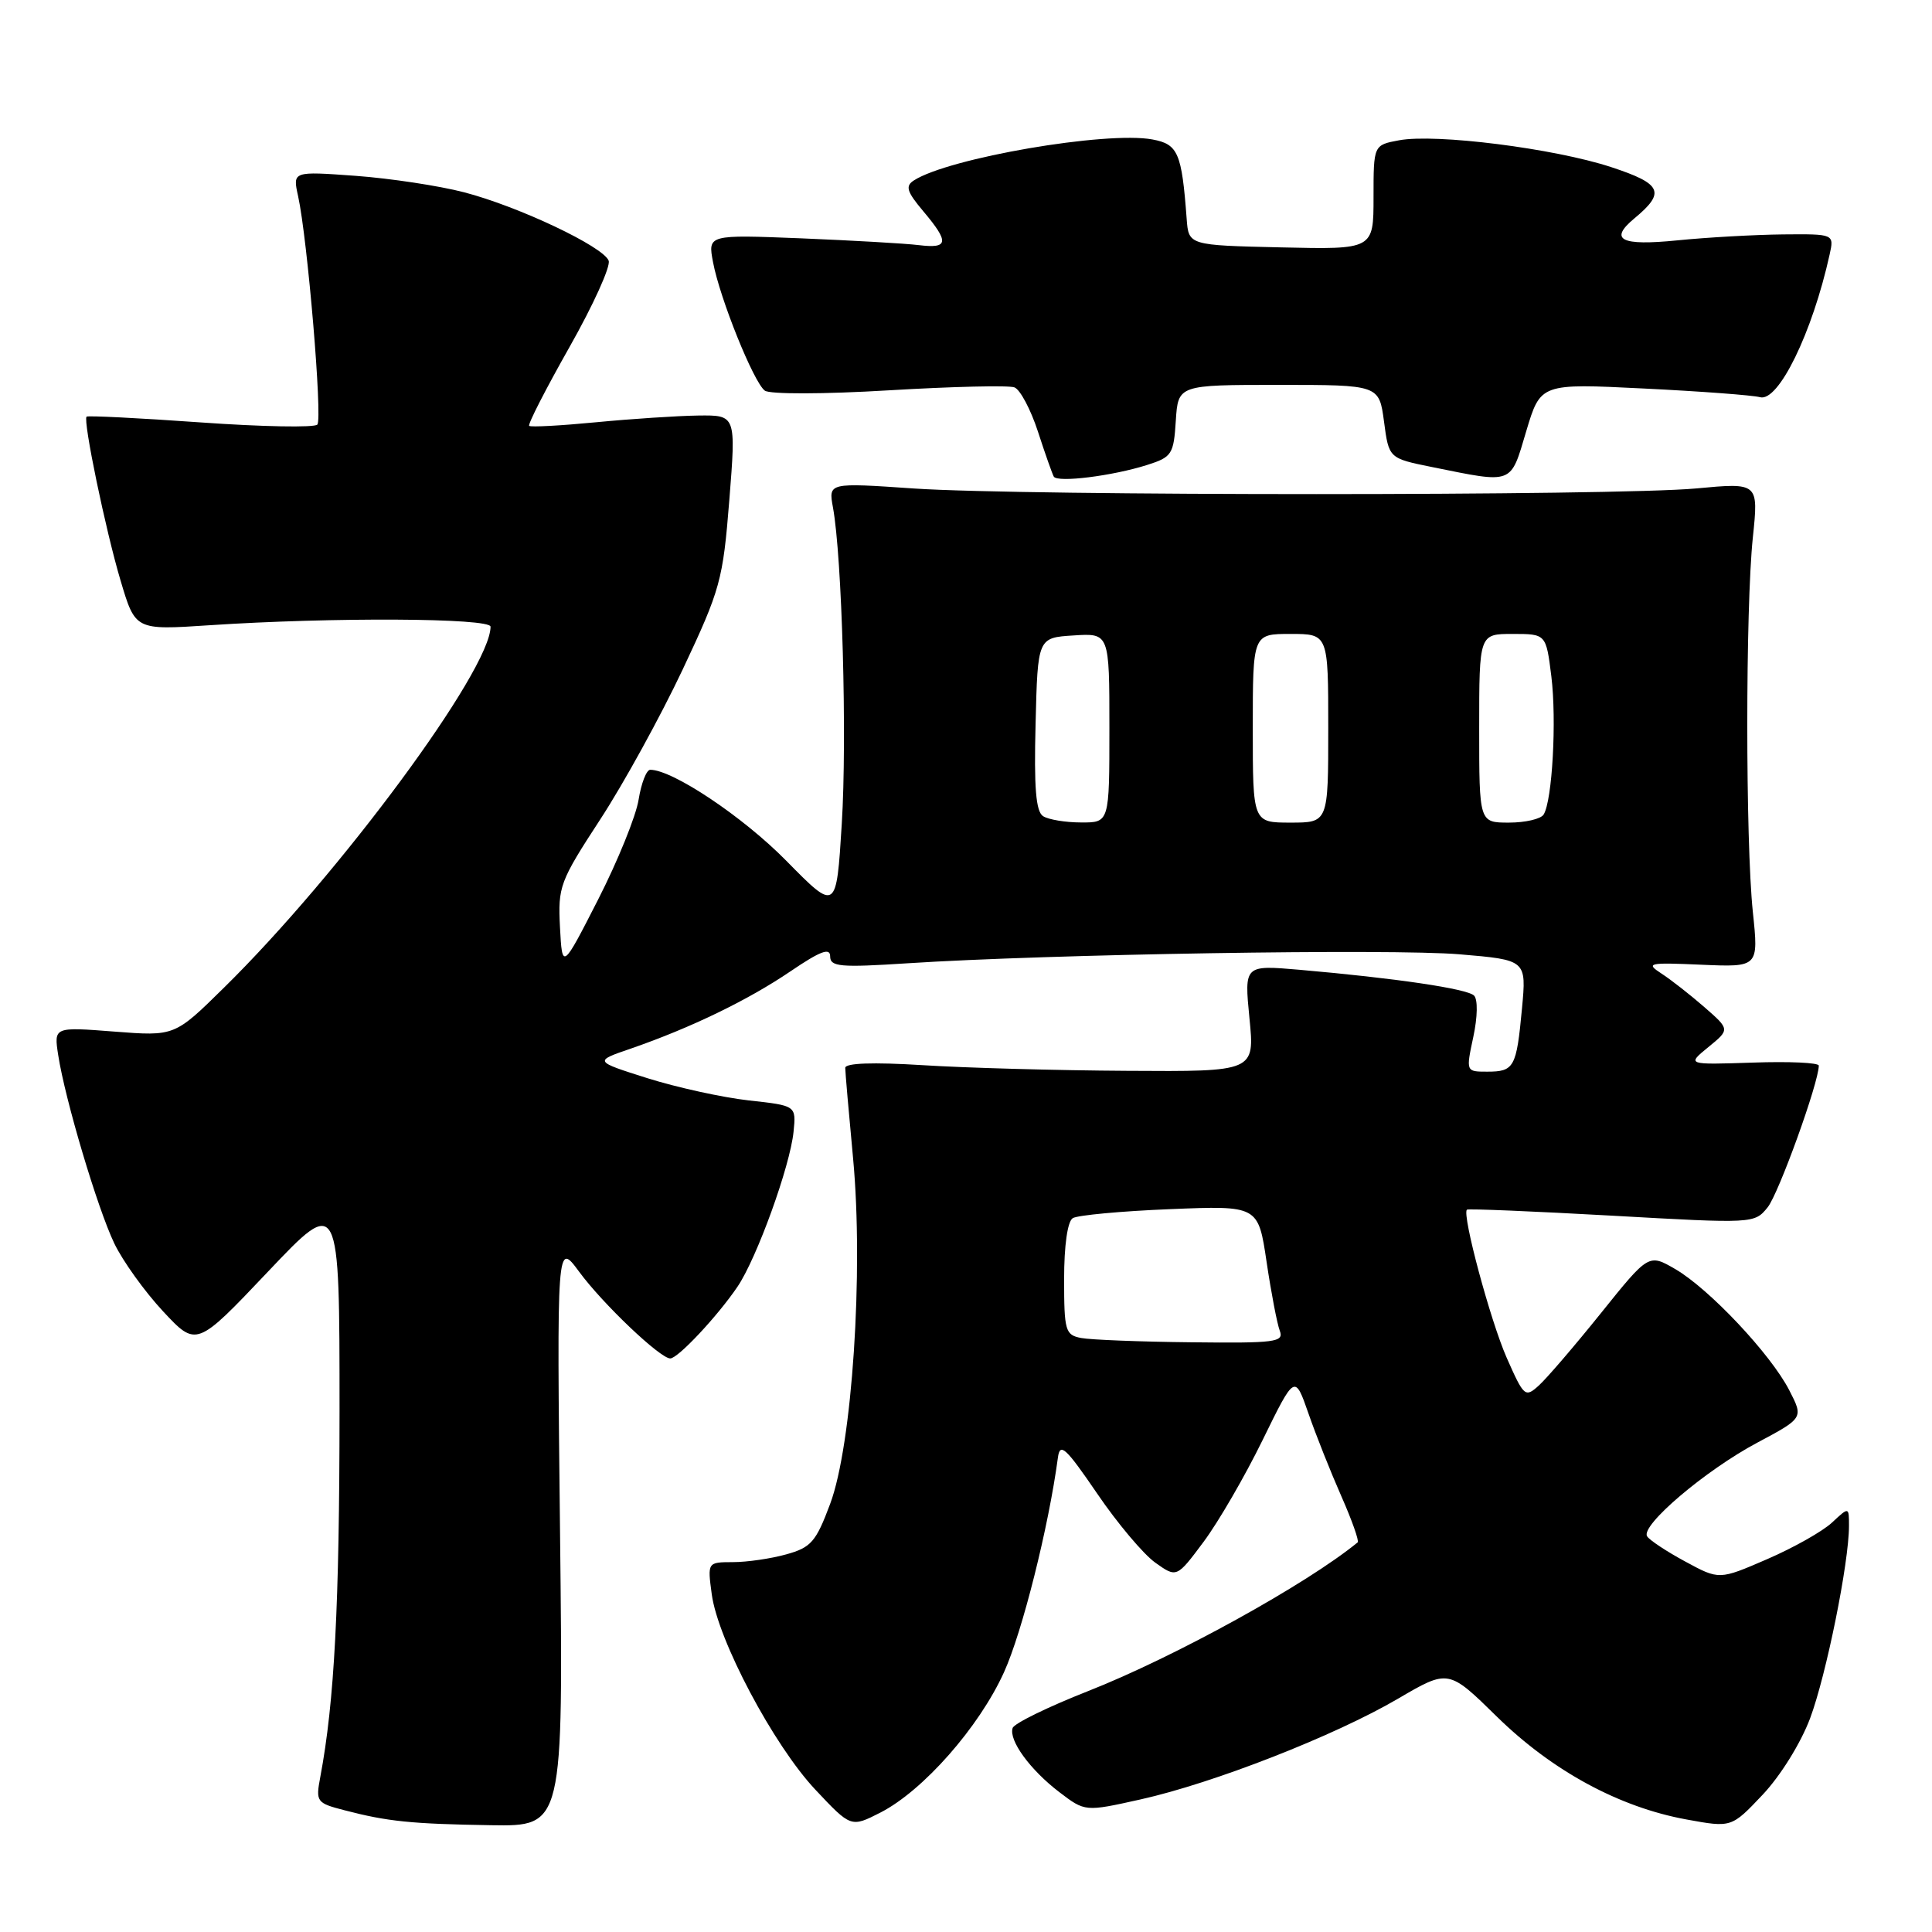<?xml version="1.0" encoding="UTF-8" standalone="no"?>
<!DOCTYPE svg PUBLIC "-//W3C//DTD SVG 1.1//EN" "http://www.w3.org/Graphics/SVG/1.1/DTD/svg11.dtd" >
<svg xmlns="http://www.w3.org/2000/svg" xmlns:xlink="http://www.w3.org/1999/xlink" version="1.1" viewBox="0 0 256 256">
 <g >
 <path fill="currentColor"
d=" M 74.21 203.25 C 73.78 164.50 73.78 164.50 76.73 168.50 C 79.86 172.76 87.47 180.00 88.81 180.00 C 89.83 180.00 95.06 174.42 97.72 170.50 C 100.28 166.72 104.69 154.53 105.15 149.96 C 105.50 146.50 105.50 146.50 99.20 145.81 C 95.74 145.42 89.71 144.10 85.80 142.87 C 78.69 140.62 78.69 140.62 83.60 138.94 C 91.52 136.20 99.13 132.52 104.75 128.70 C 108.70 126.02 110.00 125.53 110.00 126.72 C 110.00 128.10 111.29 128.22 120.25 127.64 C 138.88 126.43 184.35 125.69 193.39 126.45 C 202.27 127.20 202.27 127.20 201.67 133.64 C 200.94 141.45 200.64 142.00 197.06 142.00 C 194.24 142.00 194.24 142.00 195.22 137.40 C 195.79 134.75 195.83 132.43 195.32 131.92 C 194.41 131.01 184.91 129.61 172.18 128.50 C 164.87 127.87 164.87 127.87 165.56 134.93 C 166.26 142.00 166.26 142.00 149.38 141.89 C 140.10 141.84 127.89 141.50 122.25 141.14 C 115.65 140.73 112.00 140.86 112.00 141.50 C 112.00 142.05 112.47 147.45 113.04 153.51 C 114.44 168.51 112.92 191.47 110.00 199.27 C 108.12 204.31 107.47 205.05 104.19 205.96 C 102.16 206.53 98.98 206.99 97.12 206.99 C 93.74 207.00 93.74 207.00 94.31 211.24 C 95.12 217.32 102.50 231.24 108.03 237.13 C 112.76 242.16 112.76 242.16 116.65 240.18 C 122.31 237.29 129.74 228.86 133.04 221.57 C 135.46 216.24 138.95 202.32 140.18 193.13 C 140.45 191.10 141.21 191.80 145.37 197.89 C 148.04 201.82 151.51 205.94 153.08 207.06 C 155.92 209.08 155.92 209.08 159.49 204.29 C 161.45 201.66 164.97 195.59 167.31 190.80 C 171.57 182.10 171.57 182.10 173.38 187.30 C 174.37 190.16 176.34 195.10 177.74 198.27 C 179.14 201.44 180.11 204.19 179.90 204.37 C 173.11 209.93 155.62 219.58 144.15 224.09 C 138.87 226.17 134.38 228.36 134.18 228.97 C 133.64 230.59 136.49 234.51 140.37 237.47 C 143.78 240.07 143.78 240.07 151.14 238.43 C 160.82 236.27 176.83 230.01 185.22 225.10 C 191.93 221.17 191.93 221.17 198.35 227.47 C 205.68 234.65 214.54 239.46 223.47 241.09 C 229.43 242.18 229.43 242.18 233.56 237.81 C 235.92 235.31 238.61 230.98 239.85 227.68 C 241.99 221.95 245.00 207.07 245.00 202.19 C 245.00 199.65 245.00 199.65 242.75 201.75 C 241.51 202.91 237.64 205.09 234.15 206.60 C 227.80 209.35 227.80 209.35 223.32 206.92 C 220.85 205.59 218.57 204.08 218.25 203.57 C 217.35 202.15 225.96 194.83 232.85 191.16 C 238.98 187.89 238.98 187.89 237.08 184.20 C 234.61 179.41 226.47 170.77 221.98 168.16 C 218.46 166.12 218.46 166.12 212.13 174.00 C 208.65 178.33 204.95 182.64 203.91 183.58 C 202.09 185.23 201.93 185.08 199.64 179.90 C 197.48 174.99 193.71 160.96 194.37 160.29 C 194.53 160.14 203.16 160.50 213.56 161.08 C 232.36 162.14 232.47 162.14 234.22 159.98 C 235.68 158.17 240.99 143.47 241.00 141.20 C 241.00 140.81 237.07 140.63 232.25 140.80 C 223.50 141.09 223.50 141.09 226.36 138.75 C 229.23 136.41 229.23 136.41 225.84 133.45 C 223.98 131.83 221.42 129.82 220.15 129.00 C 218.02 127.61 218.40 127.52 225.44 127.83 C 233.03 128.16 233.03 128.16 232.26 120.83 C 231.28 111.39 231.28 80.64 232.26 71.23 C 233.02 63.95 233.02 63.95 224.76 64.72 C 213.98 65.72 135.79 65.72 121.13 64.73 C 109.77 63.95 109.77 63.95 110.37 67.23 C 111.58 73.82 112.25 97.81 111.54 109.15 C 110.82 120.80 110.82 120.80 104.16 114.03 C 98.44 108.22 89.13 102.00 86.16 102.00 C 85.66 102.00 84.97 103.78 84.62 105.95 C 84.28 108.12 81.86 114.08 79.25 119.20 C 74.50 128.50 74.50 128.50 74.20 122.86 C 73.92 117.48 74.17 116.80 79.54 108.57 C 82.64 103.82 87.55 94.88 90.46 88.71 C 95.46 78.09 95.79 76.91 96.64 66.25 C 97.53 55.00 97.53 55.00 92.52 55.06 C 89.76 55.10 83.67 55.50 79.00 55.95 C 74.33 56.40 70.33 56.62 70.12 56.43 C 69.91 56.24 72.32 51.54 75.46 45.99 C 78.60 40.44 80.94 35.29 80.65 34.54 C 79.93 32.67 68.72 27.36 61.50 25.48 C 58.20 24.62 51.74 23.64 47.14 23.30 C 38.77 22.69 38.77 22.69 39.50 25.99 C 40.75 31.69 42.75 55.46 42.05 56.26 C 41.68 56.68 34.71 56.55 26.56 55.97 C 18.41 55.39 11.62 55.05 11.47 55.21 C 10.98 55.73 13.98 70.23 15.98 76.94 C 17.93 83.50 17.93 83.50 27.72 82.85 C 43.95 81.77 65.00 81.88 65.00 83.04 C 65.00 88.76 45.06 115.76 29.65 130.90 C 23.14 137.31 23.14 137.31 15.14 136.69 C 7.14 136.07 7.14 136.07 7.71 139.79 C 8.61 145.66 12.91 160.09 15.14 164.75 C 16.26 167.09 19.17 171.14 21.60 173.75 C 26.03 178.50 26.03 178.50 35.51 168.50 C 44.99 158.50 44.99 158.50 44.99 187.00 C 44.98 212.71 44.32 225.47 42.44 235.46 C 41.82 238.75 41.94 238.91 45.65 239.87 C 51.36 241.36 54.51 241.68 65.07 241.85 C 74.64 242.00 74.64 242.00 74.21 203.25 Z  M 152.00 61.61 C 155.28 60.57 155.52 60.20 155.80 55.75 C 156.11 51.00 156.11 51.00 169.43 51.00 C 182.74 51.00 182.74 51.00 183.39 55.87 C 184.03 60.73 184.03 60.73 189.77 61.89 C 200.61 64.08 200.11 64.27 202.23 57.15 C 204.13 50.80 204.13 50.80 217.81 51.48 C 225.34 51.85 232.27 52.37 233.21 52.63 C 235.64 53.31 240.14 44.11 242.43 33.75 C 243.04 31.00 243.04 31.00 236.27 31.06 C 232.55 31.10 226.24 31.45 222.25 31.85 C 214.77 32.60 213.15 31.78 216.55 28.95 C 220.74 25.48 220.23 24.36 213.48 22.14 C 205.93 19.66 190.24 17.68 185.38 18.59 C 182.00 19.22 182.00 19.22 182.00 26.14 C 182.00 33.06 182.00 33.06 169.75 32.78 C 157.50 32.50 157.50 32.50 157.24 29.00 C 156.59 20.25 156.10 19.11 152.71 18.48 C 146.61 17.34 125.70 20.93 121.09 23.91 C 119.93 24.66 120.15 25.39 122.34 27.99 C 125.81 32.11 125.70 32.96 121.75 32.48 C 119.96 32.26 112.94 31.86 106.15 31.58 C 93.79 31.09 93.79 31.09 94.48 34.74 C 95.38 39.54 99.86 50.66 101.34 51.76 C 101.99 52.25 109.14 52.24 117.78 51.72 C 126.18 51.22 133.67 51.04 134.42 51.33 C 135.18 51.62 136.57 54.25 137.53 57.18 C 138.48 60.11 139.43 62.79 139.63 63.15 C 140.10 63.98 147.41 63.07 152.00 61.61 Z  M 143.25 177.29 C 141.16 176.89 141.00 176.34 141.00 169.49 C 141.00 165.03 141.45 161.84 142.15 161.41 C 142.78 161.02 148.56 160.48 155.00 160.22 C 166.72 159.74 166.72 159.74 167.83 167.21 C 168.44 171.32 169.23 175.43 169.58 176.34 C 170.15 177.84 168.99 177.99 157.86 177.86 C 151.06 177.79 144.49 177.53 143.25 177.29 Z  M 138.22 108.15 C 137.26 107.55 137.00 104.38 137.22 95.92 C 137.50 84.50 137.50 84.50 142.25 84.20 C 147.00 83.89 147.00 83.89 147.00 96.45 C 147.00 109.00 147.00 109.00 143.25 108.98 C 141.19 108.98 138.92 108.60 138.22 108.15 Z  M 166.00 96.50 C 166.00 84.00 166.00 84.00 171.00 84.00 C 176.00 84.00 176.00 84.00 176.00 96.50 C 176.00 109.00 176.00 109.00 171.00 109.00 C 166.00 109.00 166.00 109.00 166.00 96.50 Z  M 196.00 96.50 C 196.00 84.00 196.00 84.00 200.43 84.00 C 204.86 84.00 204.86 84.00 205.56 89.61 C 206.28 95.43 205.69 106.07 204.54 107.93 C 204.18 108.52 202.11 109.00 199.94 109.00 C 196.00 109.00 196.00 109.00 196.00 96.50 Z "/>
</g>
</svg>